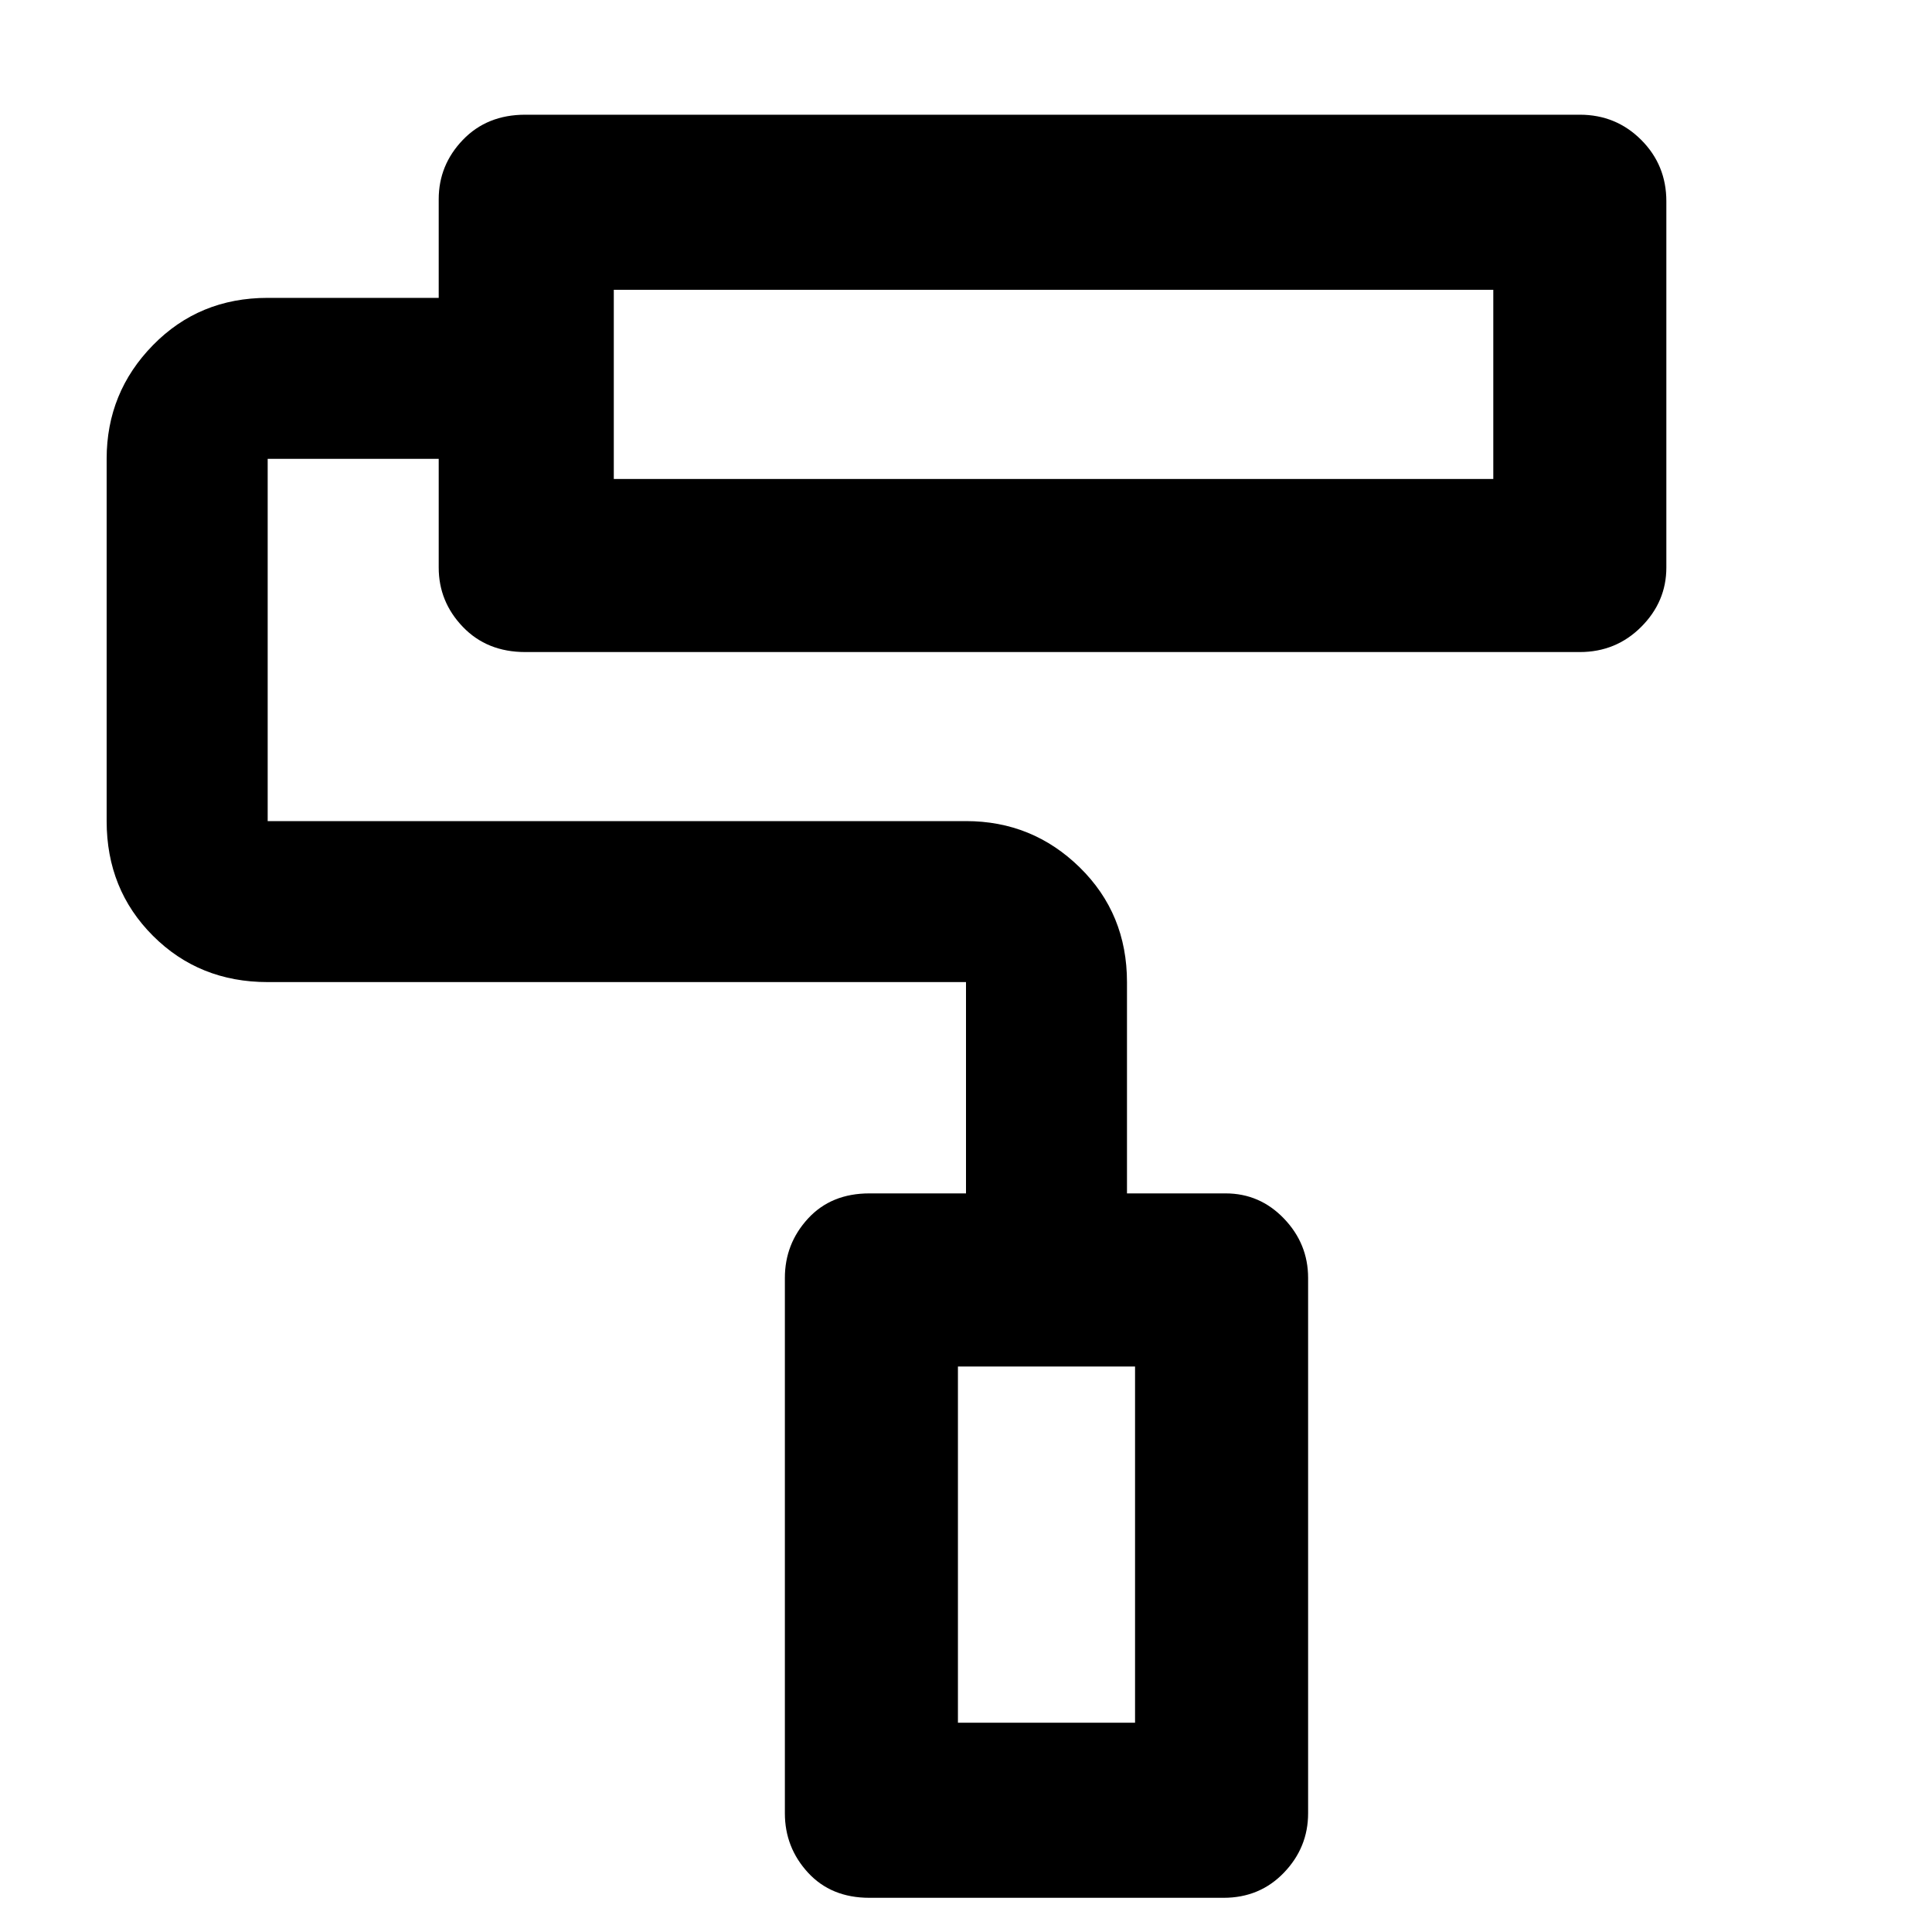 <svg xmlns="http://www.w3.org/2000/svg" height="40" width="40"><path d="M25.333 39.292H18Q17.208 39.292 16.729 38.771Q16.25 38.25 16.25 37.542V26.458Q16.25 25.75 16.729 25.229Q17.208 24.708 18 24.708H20V20.333Q20 20.333 20 20.333Q20 20.333 20 20.333H5.542Q4.125 20.333 3.167 19.375Q2.208 18.417 2.208 17V9.5Q2.208 8.125 3.167 7.146Q4.125 6.167 5.542 6.167H9.083V4.125Q9.083 3.417 9.583 2.896Q10.083 2.375 10.875 2.375H32.708Q33.458 2.375 33.979 2.896Q34.5 3.417 34.5 4.167V11.75Q34.5 12.458 33.979 12.979Q33.458 13.5 32.708 13.5H10.875Q10.083 13.5 9.583 12.979Q9.083 12.458 9.083 11.75V9.5H5.542Q5.542 9.5 5.542 9.5Q5.542 9.5 5.542 9.5V17Q5.542 17 5.542 17Q5.542 17 5.542 17H20Q21.375 17 22.354 17.958Q23.333 18.917 23.333 20.333V24.708H25.375Q26.083 24.708 26.583 25.229Q27.083 25.75 27.083 26.458V37.542Q27.083 38.25 26.583 38.771Q26.083 39.292 25.333 39.292ZM12.708 6V9.917ZM19.833 35.667H23.5V28.292H19.833ZM12.708 9.917H30.917V6H12.708ZM19.833 35.667H23.5H19.833Z"/></svg>